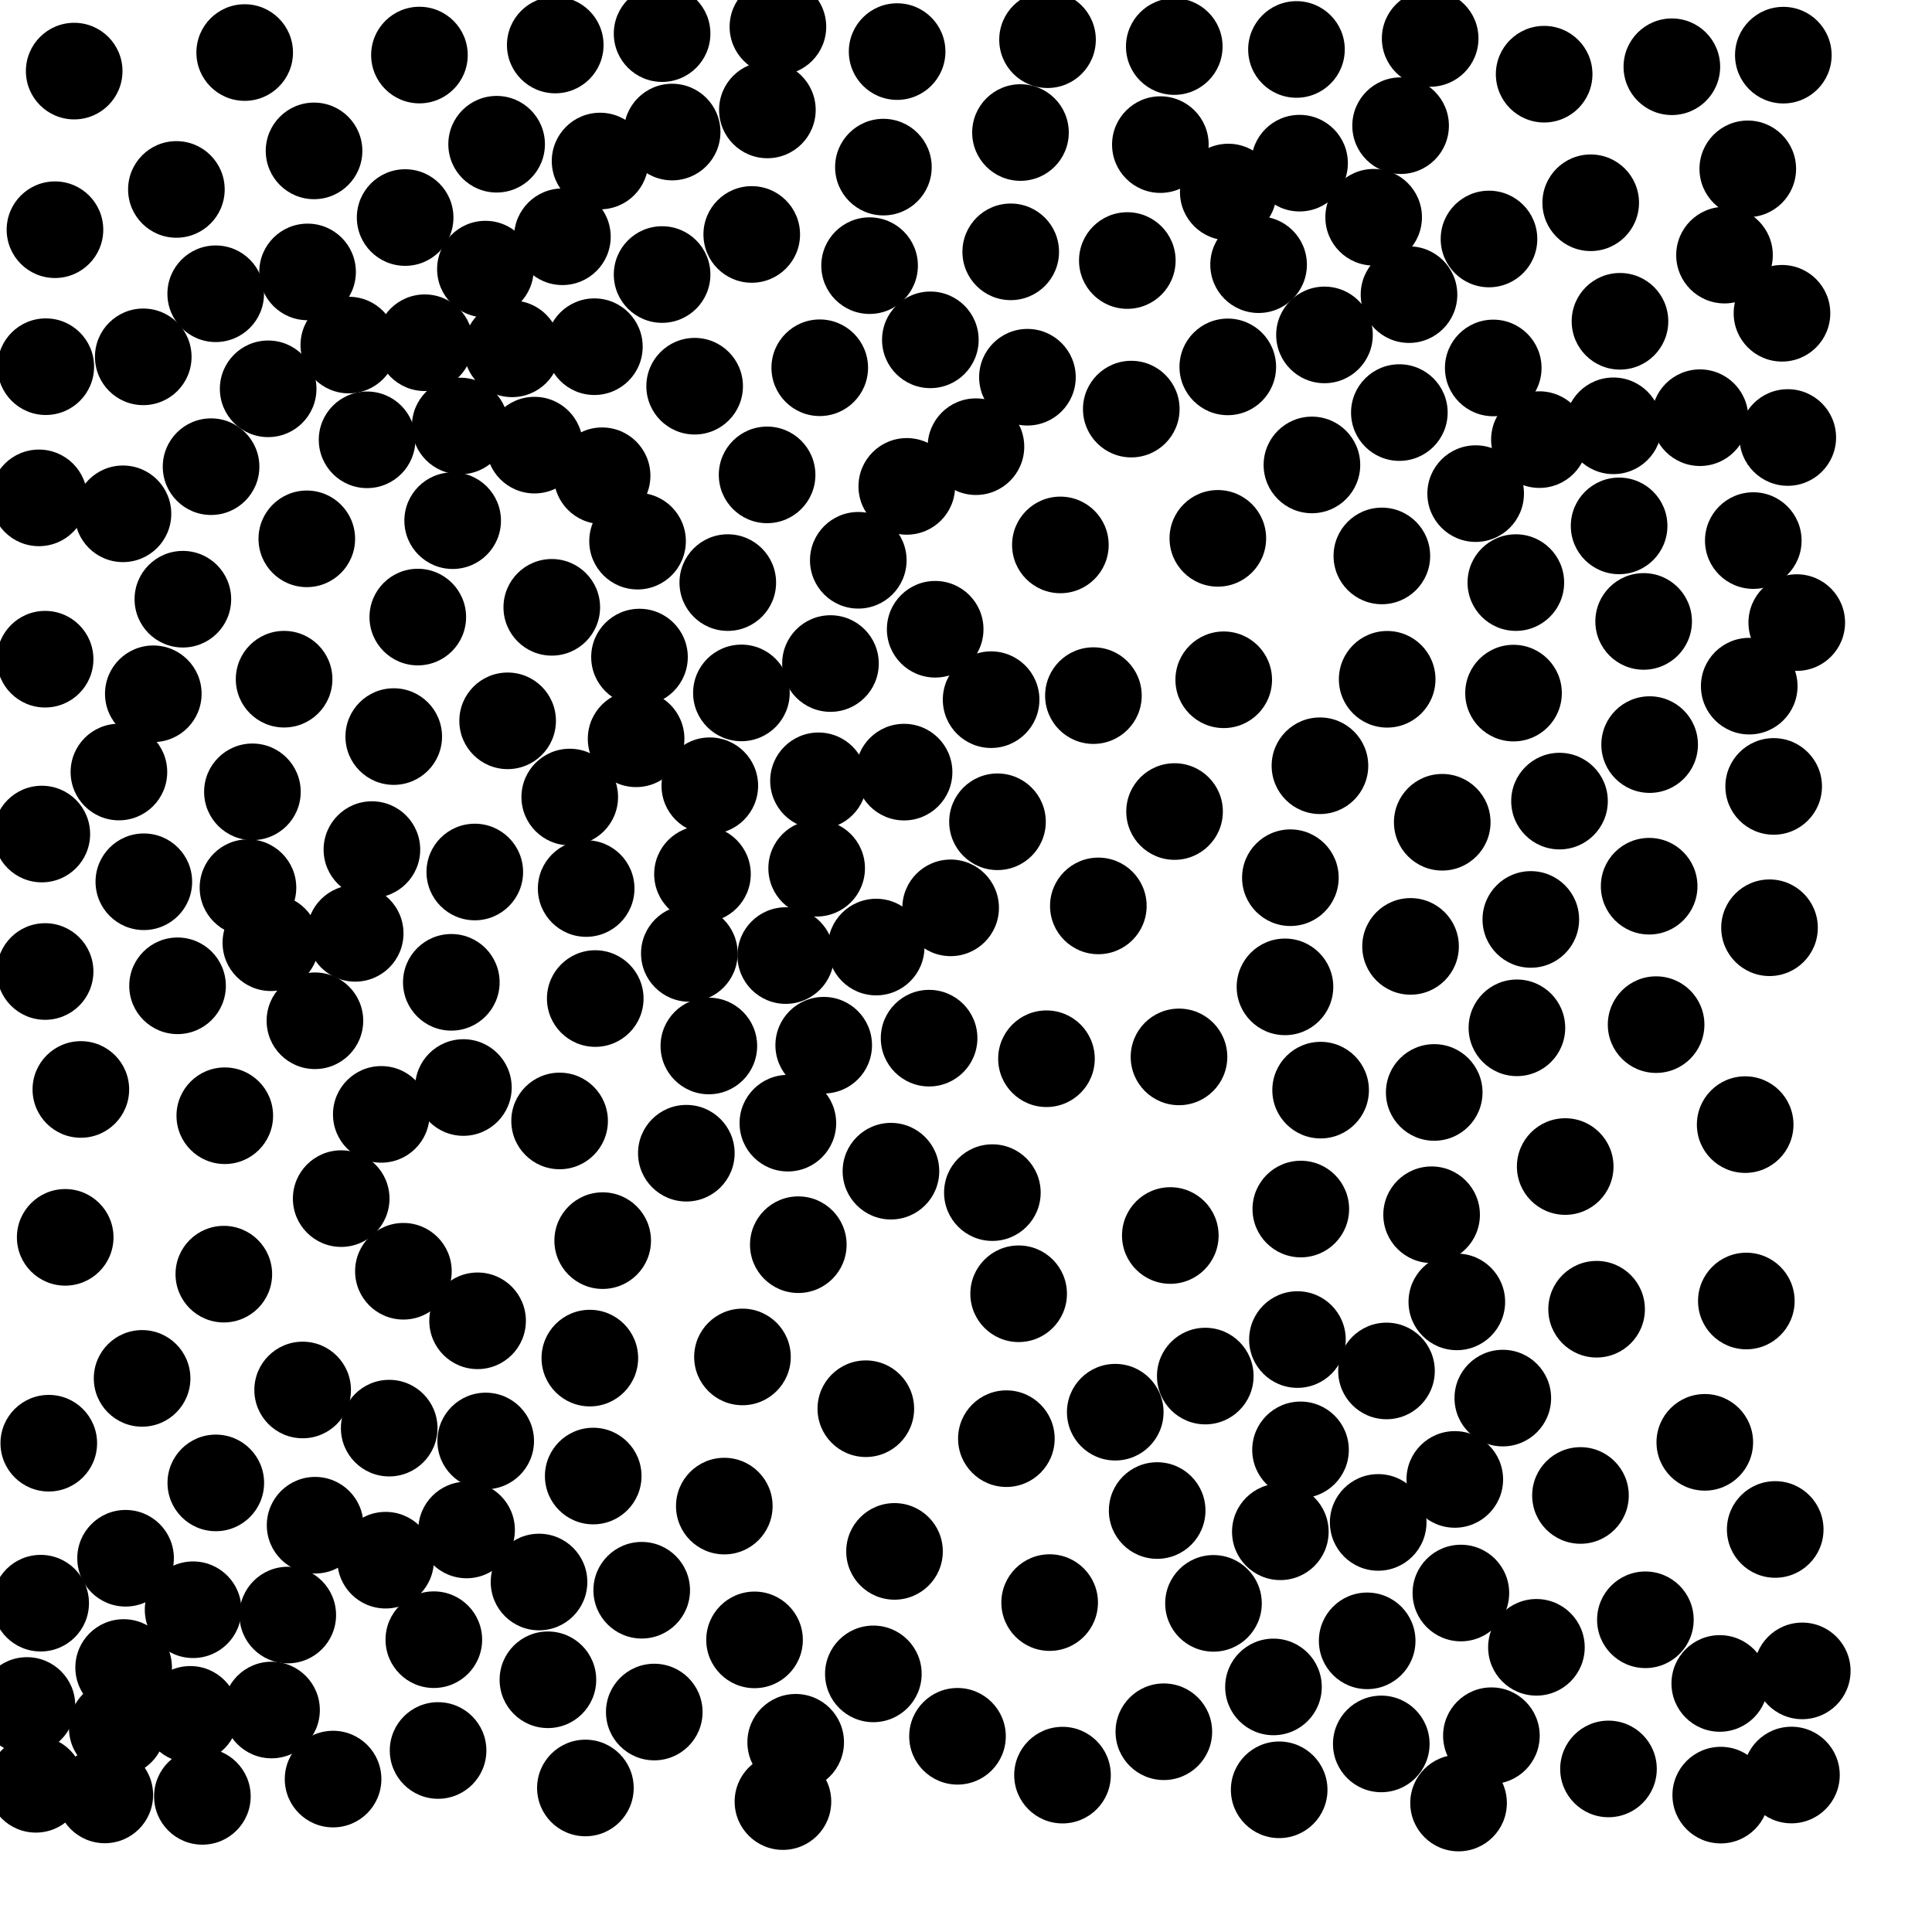 <?xml version="1.0" ?>
<!DOCTYPE svg PUBLIC "-//W3C//DTD SVG 1.1//EN" "http://www.w3.org/Graphics/SVG/1.1/DTD/svg11.dtd">
<svg width="20" height="20" version="1.1" xmlns="http://www.w3.org/2000/svg">
<circle cx="8.053" cy="0.277" r="0.5" fill="rgb(0,0,0)" />
<circle cx="12.156" cy="0.482" r="0.5" fill="rgb(0,0,0)" />
<circle cx="14.805" cy="0.398" r="0.5" fill="rgb(0,0,0)" />
<circle cx="9.287" cy="0.534" r="0.5" fill="rgb(0,0,0)" />
<circle cx="15.985" cy="0.768" r="0.5" fill="rgb(0,0,0)" />
<circle cx="10.844" cy="0.411" r="0.5" fill="rgb(0,0,0)" />
<circle cx="5.141" cy="1.493" r="0.5" fill="rgb(0,0,0)" />
<circle cx="10.564" cy="1.372" r="0.5" fill="rgb(0,0,0)" />
<circle cx="6.958" cy="1.367" r="0.5" fill="rgb(0,0,0)" />
<circle cx="13.453" cy="1.689" r="0.5" fill="rgb(0,0,0)" />
<circle cx="3.251" cy="1.562" r="0.5" fill="rgb(0,0,0)" />
<circle cx="12.715" cy="1.988" r="0.5" fill="rgb(0,0,0)" />
<circle cx="1.826" cy="1.961" r="0.5" fill="rgb(0,0,0)" />
<circle cx="5.822" cy="2.451" r="0.5" fill="rgb(0,0,0)" />
<circle cx="16.467" cy="2.099" r="0.5" fill="rgb(0,0,0)" />
<circle cx="13.029" cy="2.74" r="0.5" fill="rgb(0,0,0)" />
<circle cx="9.002" cy="2.75" r="0.5" fill="rgb(0,0,0)" />
<circle cx="3.184" cy="2.815" r="0.5" fill="rgb(0,0,0)" />
<circle cx="10.463" cy="2.607" r="0.5" fill="rgb(0,0,0)" />
<circle cx="7.782" cy="2.427" r="0.5" fill="rgb(0,0,0)" />
<circle cx="6.212" cy="1.667" r="0.5" fill="rgb(0,0,0)" />
<circle cx="11.67" cy="2.697" r="0.5" fill="rgb(0,0,0)" />
<circle cx="16.77" cy="3.326" r="0.5" fill="rgb(0,0,0)" />
<circle cx="4.397" cy="3.548" r="0.5" fill="rgb(0,0,0)" />
<circle cx="3.611" cy="3.572" r="0.5" fill="rgb(0,0,0)" />
<circle cx="13.711" cy="3.467" r="0.5" fill="rgb(0,0,0)" />
<circle cx="4.764" cy="4.41" r="0.5" fill="rgb(0,0,0)" />
<circle cx="16.702" cy="4.408" r="0.5" fill="rgb(0,0,0)" />
<circle cx="10.636" cy="3.905" r="0.5" fill="rgb(0,0,0)" />
<circle cx="7.191" cy="3.998" r="0.5" fill="rgb(0,0,0)" />
<circle cx="6.153" cy="3.589" r="0.5" fill="rgb(0,0,0)" />
<circle cx="11.711" cy="4.235" r="0.5" fill="rgb(0,0,0)" />
<circle cx="10.103" cy="4.624" r="0.5" fill="rgb(0,0,0)" />
<circle cx="5.533" cy="4.608" r="0.5" fill="rgb(0,0,0)" />
<circle cx="18.461" cy="0.571" r="0.5" fill="rgb(0,0,0)" />
<circle cx="7.941" cy="4.916" r="0.5" fill="rgb(0,0,0)" />
<circle cx="13.421" cy="0.512" r="0.5" fill="rgb(0,0,0)" />
<circle cx="12.012" cy="1.497" r="0.5" fill="rgb(0,0,0)" />
<circle cx="13.581" cy="4.813" r="0.5" fill="rgb(0,0,0)" />
<circle cx="12.71" cy="3.798" r="0.5" fill="rgb(0,0,0)" />
<circle cx="9.387" cy="5.035" r="0.5" fill="rgb(0,0,0)" />
<circle cx="16.761" cy="5.444" r="0.5" fill="rgb(0,0,0)" />
<circle cx="1.273" cy="5.319" r="0.5" fill="rgb(0,0,0)" />
<circle cx="8.885" cy="5.8" r="0.5" fill="rgb(0,0,0)" />
<circle cx="15.276" cy="5.11" r="0.5" fill="rgb(0,0,0)" />
<circle cx="3.176" cy="5.578" r="0.5" fill="rgb(0,0,0)" />
<circle cx="15.692" cy="6.031" r="0.5" fill="rgb(0,0,0)" />
<circle cx="12.607" cy="5.573" r="0.5" fill="rgb(0,0,0)" />
<circle cx="14.305" cy="5.755" r="0.5" fill="rgb(0,0,0)" />
<circle cx="5.301" cy="3.611" r="0.5" fill="rgb(0,0,0)" />
<circle cx="1.893" cy="6.203" r="0.5" fill="rgb(0,0,0)" />
<circle cx="4.325" cy="6.388" r="0.5" fill="rgb(0,0,0)" />
<circle cx="18.108" cy="7.103" r="0.5" fill="rgb(0,0,0)" />
<circle cx="2.941" cy="7.031" r="0.5" fill="rgb(0,0,0)" />
<circle cx="15.668" cy="7.175" r="0.5" fill="rgb(0,0,0)" />
<circle cx="17.852" cy="2.641" r="0.5" fill="rgb(0,0,0)" />
<circle cx="12.668" cy="7.037" r="0.5" fill="rgb(0,0,0)" />
<circle cx="10.26" cy="7.243" r="0.5" fill="rgb(0,0,0)" />
<circle cx="14.36" cy="7.032" r="0.5" fill="rgb(0,0,0)" />
<circle cx="2.185" cy="4.831" r="0.5" fill="rgb(0,0,0)" />
<circle cx="6.585" cy="7.648" r="0.5" fill="rgb(0,0,0)" />
<circle cx="5.712" cy="6.287" r="0.5" fill="rgb(0,0,0)" />
<circle cx="5.255" cy="7.462" r="0.5" fill="rgb(0,0,0)" />
<circle cx="11.319" cy="7.201" r="0.5" fill="rgb(0,0,0)" />
<circle cx="17.077" cy="7.708" r="0.5" fill="rgb(0,0,0)" />
<circle cx="2.613" cy="8.197" r="0.5" fill="rgb(0,0,0)" />
<circle cx="13.664" cy="7.927" r="0.5" fill="rgb(0,0,0)" />
<circle cx="9.631" cy="3.518" r="0.5" fill="rgb(0,0,0)" />
<circle cx="9.359" cy="7.993" r="0.5" fill="rgb(0,0,0)" />
<circle cx="16.144" cy="8.293" r="0.5" fill="rgb(0,0,0)" />
<circle cx="14.93" cy="8.512" r="0.5" fill="rgb(0,0,0)" />
<circle cx="10.326" cy="8.507" r="0.5" fill="rgb(0,0,0)" />
<circle cx="12.159" cy="8.401" r="0.5" fill="rgb(0,0,0)" />
<circle cx="1.489" cy="9.128" r="0.5" fill="rgb(0,0,0)" />
<circle cx="15.458" cy="3.809" r="0.5" fill="rgb(0,0,0)" />
<circle cx="6.068" cy="9.198" r="0.5" fill="rgb(0,0,0)" />
<circle cx="3.677" cy="9.662" r="0.5" fill="rgb(0,0,0)" />
<circle cx="18.093" cy="1.748" r="0.5" fill="rgb(0,0,0)" />
<circle cx="9.07" cy="9.804" r="0.5" fill="rgb(0,0,0)" />
<circle cx="9.841" cy="9.398" r="0.5" fill="rgb(0,0,0)" />
<circle cx="5.025" cy="2.786" r="0.5" fill="rgb(0,0,0)" />
<circle cx="11.37" cy="9.378" r="0.5" fill="rgb(0,0,0)" />
<circle cx="14.602" cy="9.797" r="0.5" fill="rgb(0,0,0)" />
<circle cx="4.672" cy="10.169" r="0.5" fill="rgb(0,0,0)" />
<circle cx="1.838" cy="10.205" r="0.5" fill="rgb(0,0,0)" />
<circle cx="3.85" cy="8.795" r="0.5" fill="rgb(0,0,0)" />
<circle cx="6.162" cy="10.337" r="0.5" fill="rgb(0,0,0)" />
<circle cx="7.675" cy="7.173" r="0.5" fill="rgb(0,0,0)" />
<circle cx="3.26" cy="10.567" r="0.5" fill="rgb(0,0,0)" />
<circle cx="8.527" cy="10.82" r="0.5" fill="rgb(0,0,0)" />
<circle cx="8.134" cy="9.892" r="0.5" fill="rgb(0,0,0)" />
<circle cx="15.703" cy="10.64" r="0.5" fill="rgb(0,0,0)" />
<circle cx="18.6" cy="6.445" r="0.5" fill="rgb(0,0,0)" />
<circle cx="9.618" cy="10.747" r="0.5" fill="rgb(0,0,0)" />
<circle cx="1.587" cy="7.182" r="0.5" fill="rgb(0,0,0)" />
<circle cx="13.671" cy="11.285" r="0.5" fill="rgb(0,0,0)" />
<circle cx="12.205" cy="10.941" r="0.5" fill="rgb(0,0,0)" />
<circle cx="6.854" cy="0.348" r="0.5" fill="rgb(0,0,0)" />
<circle cx="3.947" cy="11.536" r="0.5" fill="rgb(0,0,0)" />
<circle cx="4.342" cy="0.57" r="0.5" fill="rgb(0,0,0)" />
<circle cx="2.327" cy="11.55" r="0.5" fill="rgb(0,0,0)" />
<circle cx="4.797" cy="11.258" r="0.5" fill="rgb(0,0,0)" />
<circle cx="5.793" cy="11.604" r="0.5" fill="rgb(0,0,0)" />
<circle cx="5.748" cy="0.466" r="0.5" fill="rgb(0,0,0)" />
<circle cx="16.203" cy="12.076" r="0.5" fill="rgb(0,0,0)" />
<circle cx="0.837" cy="11.278" r="0.5" fill="rgb(0,0,0)" />
<circle cx="17.307" cy="0.691" r="0.5" fill="rgb(0,0,0)" />
<circle cx="3.532" cy="12.408" r="0.5" fill="rgb(0,0,0)" />
<circle cx="13.358" cy="9.086" r="0.5" fill="rgb(0,0,0)" />
<circle cx="14.82" cy="12.575" r="0.5" fill="rgb(0,0,0)" />
<circle cx="13.466" cy="12.516" r="0.5" fill="rgb(0,0,0)" />
<circle cx="6.239" cy="12.843" r="0.5" fill="rgb(0,0,0)" />
<circle cx="2.776" cy="4.025" r="0.5" fill="rgb(0,0,0)" />
<circle cx="1.231" cy="7.992" r="0.5" fill="rgb(0,0,0)" />
<circle cx="9.223" cy="12.124" r="0.5" fill="rgb(0,0,0)" />
<circle cx="15.081" cy="13.477" r="0.5" fill="rgb(0,0,0)" />
<circle cx="7.338" cy="10.828" r="0.5" fill="rgb(0,0,0)" />
<circle cx="12.115" cy="12.79" r="0.5" fill="rgb(0,0,0)" />
<circle cx="4.176" cy="13.16" r="0.5" fill="rgb(0,0,0)" />
<circle cx="7.534" cy="6.031" r="0.5" fill="rgb(0,0,0)" />
<circle cx="10.545" cy="13.393" r="0.5" fill="rgb(0,0,0)" />
<circle cx="4.076" cy="7.625" r="0.5" fill="rgb(0,0,0)" />
<circle cx="10.273" cy="12.346" r="0.5" fill="rgb(0,0,0)" />
<circle cx="4.944" cy="13.673" r="0.5" fill="rgb(0,0,0)" />
<circle cx="7.136" cy="9.87" r="0.5" fill="rgb(0,0,0)" />
<circle cx="13.431" cy="13.867" r="0.5" fill="rgb(0,0,0)" />
<circle cx="14.586" cy="3.05" r="0.5" fill="rgb(0,0,0)" />
<circle cx="16.528" cy="13.553" r="0.5" fill="rgb(0,0,0)" />
<circle cx="6.106" cy="14.059" r="0.5" fill="rgb(0,0,0)" />
<circle cx="14.22" cy="2.249" r="0.5" fill="rgb(0,0,0)" />
<circle cx="8.597" cy="6.869" r="0.5" fill="rgb(0,0,0)" />
<circle cx="14.353" cy="14.192" r="0.5" fill="rgb(0,0,0)" />
<circle cx="15.557" cy="14.473" r="0.5" fill="rgb(0,0,0)" />
<circle cx="7.686" cy="14.047" r="0.5" fill="rgb(0,0,0)" />
<circle cx="5.028" cy="14.917" r="0.5" fill="rgb(0,0,0)" />
<circle cx="8.963" cy="14.583" r="0.5" fill="rgb(0,0,0)" />
<circle cx="6.233" cy="4.925" r="0.5" fill="rgb(0,0,0)" />
<circle cx="9.681" cy="6.514" r="0.5" fill="rgb(0,0,0)" />
<circle cx="15.06" cy="15.315" r="0.5" fill="rgb(0,0,0)" />
<circle cx="6.854" cy="2.842" r="0.5" fill="rgb(0,0,0)" />
<circle cx="10.977" cy="5.641" r="0.5" fill="rgb(0,0,0)" />
<circle cx="7.348" cy="8.134" r="0.5" fill="rgb(0,0,0)" />
<circle cx="2.234" cy="15.351" r="0.5" fill="rgb(0,0,0)" />
<circle cx="4.029" cy="14.784" r="0.5" fill="rgb(0,0,0)" />
<circle cx="10.418" cy="14.893" r="0.5" fill="rgb(0,0,0)" />
<circle cx="7.944" cy="1.138" r="0.5" fill="rgb(0,0,0)" />
<circle cx="17.648" cy="14.931" r="0.5" fill="rgb(0,0,0)" />
<circle cx="4.83" cy="15.838" r="0.5" fill="rgb(0,0,0)" />
<circle cx="14.267" cy="15.76" r="0.5" fill="rgb(0,0,0)" />
<circle cx="4.194" cy="2.252" r="0.5" fill="rgb(0,0,0)" />
<circle cx="3.262" cy="15.789" r="0.5" fill="rgb(0,0,0)" />
<circle cx="13.463" cy="15.009" r="0.5" fill="rgb(0,0,0)" />
<circle cx="16.361" cy="15.481" r="0.5" fill="rgb(0,0,0)" />
<circle cx="11.979" cy="15.637" r="0.5" fill="rgb(0,0,0)" />
<circle cx="13.254" cy="15.857" r="0.5" fill="rgb(0,0,0)" />
<circle cx="1.3" cy="16.131" r="0.5" fill="rgb(0,0,0)" />
<circle cx="6.643" cy="16.462" r="0.5" fill="rgb(0,0,0)" />
<circle cx="3.992" cy="16.151" r="0.5" fill="rgb(0,0,0)" />
<circle cx="17.598" cy="4.324" r="0.5" fill="rgb(0,0,0)" />
<circle cx="9.26" cy="16.06" r="0.5" fill="rgb(0,0,0)" />
<circle cx="1.999" cy="16.664" r="0.5" fill="rgb(0,0,0)" />
<circle cx="12.562" cy="16.598" r="0.5" fill="rgb(0,0,0)" />
<circle cx="6.62" cy="6.802" r="0.5" fill="rgb(0,0,0)" />
<circle cx="1.28" cy="17.262" r="0.5" fill="rgb(0,0,0)" />
<circle cx="15.123" cy="16.491" r="0.5" fill="rgb(0,0,0)" />
<circle cx="2.233" cy="3.041" r="0.5" fill="rgb(0,0,0)" />
<circle cx="2.979" cy="16.719" r="0.5" fill="rgb(0,0,0)" />
<circle cx="10.866" cy="16.59" r="0.5" fill="rgb(0,0,0)" />
<circle cx="15.905" cy="17.053" r="0.5" fill="rgb(0,0,0)" />
<circle cx="9.145" cy="1.73" r="0.5" fill="rgb(0,0,0)" />
<circle cx="7.811" cy="16.976" r="0.5" fill="rgb(0,0,0)" />
<circle cx="1.97" cy="17.747" r="0.5" fill="rgb(0,0,0)" />
<circle cx="6.6" cy="5.602" r="0.5" fill="rgb(0,0,0)" />
<circle cx="3.133" cy="14.389" r="0.5" fill="rgb(0,0,0)" />
<circle cx="13.183" cy="17.463" r="0.5" fill="rgb(0,0,0)" />
<circle cx="8.473" cy="8.083" r="0.5" fill="rgb(0,0,0)" />
<circle cx="1.214" cy="17.889" r="0.5" fill="rgb(0,0,0)" />
<circle cx="17.803" cy="17.427" r="0.5" fill="rgb(0,0,0)" />
<circle cx="17.015" cy="6.433" r="0.5" fill="rgb(0,0,0)" />
<circle cx="5.672" cy="17.389" r="0.5" fill="rgb(0,0,0)" />
<circle cx="2.811" cy="17.702" r="0.5" fill="rgb(0,0,0)" />
<circle cx="6.141" cy="15.28" r="0.5" fill="rgb(0,0,0)" />
<circle cx="15.439" cy="17.968" r="0.5" fill="rgb(0,0,0)" />
<circle cx="3.8" cy="4.553" r="0.5" fill="rgb(0,0,0)" />
<circle cx="15.847" cy="9.518" r="0.5" fill="rgb(0,0,0)" />
<circle cx="13.302" cy="10.216" r="0.5" fill="rgb(0,0,0)" />
<circle cx="6.773" cy="17.723" r="0.5" fill="rgb(0,0,0)" />
<circle cx="14.486" cy="4.271" r="0.5" fill="rgb(0,0,0)" />
<circle cx="8.237" cy="18.036" r="0.5" fill="rgb(0,0,0)" />
<circle cx="14.299" cy="18.053" r="0.5" fill="rgb(0,0,0)" />
<circle cx="12.048" cy="17.927" r="0.5" fill="rgb(0,0,0)" />
<circle cx="10.999" cy="18.376" r="0.5" fill="rgb(0,0,0)" />
<circle cx="4.915" cy="9.027" r="0.5" fill="rgb(0,0,0)" />
<circle cx="9.912" cy="17.974" r="0.5" fill="rgb(0,0,0)" />
<circle cx="4.535" cy="18.121" r="0.5" fill="rgb(0,0,0)" />
<circle cx="9.041" cy="17.328" r="0.5" fill="rgb(0,0,0)" />
<circle cx="0.421" cy="16.596" r="0.5" fill="rgb(0,0,0)" />
<circle cx="15.414" cy="2.474" r="0.5" fill="rgb(0,0,0)" />
<circle cx="2.317" cy="13.19" r="0.5" fill="rgb(0,0,0)" />
<circle cx="11.545" cy="14.619" r="0.5" fill="rgb(0,0,0)" />
<circle cx="18.066" cy="11.642" r="0.5" fill="rgb(0,0,0)" />
<circle cx="12.477" cy="14.245" r="0.5" fill="rgb(0,0,0)" />
<circle cx="7.498" cy="15.591" r="0.5" fill="rgb(0,0,0)" />
<circle cx="18.078" cy="13.468" r="0.5" fill="rgb(0,0,0)" />
<circle cx="2.804" cy="9.759" r="0.5" fill="rgb(0,0,0)" />
<circle cx="0.505" cy="14.94" r="0.5" fill="rgb(0,0,0)" />
<circle cx="0.675" cy="12.809" r="0.5" fill="rgb(0,0,0)" />
<circle cx="8.156" cy="11.627" r="0.5" fill="rgb(0,0,0)" />
<circle cx="0.467" cy="10.057" r="0.5" fill="rgb(0,0,0)" />
<circle cx="17.033" cy="16.768" r="0.5" fill="rgb(0,0,0)" />
<circle cx="18.318" cy="9.604" r="0.5" fill="rgb(0,0,0)" />
<circle cx="18.15" cy="5.596" r="0.5" fill="rgb(0,0,0)" />
<circle cx="17.144" cy="10.607" r="0.5" fill="rgb(0,0,0)" />
<circle cx="18.361" cy="8.141" r="0.5" fill="rgb(0,0,0)" />
<circle cx="18.507" cy="4.529" r="0.5" fill="rgb(0,0,0)" />
<circle cx="18.447" cy="3.243" r="0.5" fill="rgb(0,0,0)" />
<circle cx="18.377" cy="15.833" r="0.5" fill="rgb(0,0,0)" />
<circle cx="3.448" cy="18.417" r="0.5" fill="rgb(0,0,0)" />
<circle cx="15.099" cy="18.665" r="0.5" fill="rgb(0,0,0)" />
<circle cx="5.58" cy="16.377" r="0.5" fill="rgb(0,0,0)" />
<circle cx="13.242" cy="18.528" r="0.5" fill="rgb(0,0,0)" />
<circle cx="8.105" cy="18.65" r="0.5" fill="rgb(0,0,0)" />
<circle cx="6.06" cy="18.509" r="0.5" fill="rgb(0,0,0)" />
<circle cx="1.483" cy="3.694" r="0.5" fill="rgb(0,0,0)" />
<circle cx="8.264" cy="12.885" r="0.5" fill="rgb(0,0,0)" />
<circle cx="0.467" cy="6.824" r="0.5" fill="rgb(0,0,0)" />
<circle cx="2.533" cy="0.544" r="0.5" fill="rgb(0,0,0)" />
<circle cx="14.499" cy="1.301" r="0.5" fill="rgb(0,0,0)" />
<circle cx="8.486" cy="3.807" r="0.5" fill="rgb(0,0,0)" />
<circle cx="0.768" cy="0.736" r="0.5" fill="rgb(0,0,0)" />
<circle cx="4.491" cy="16.974" r="0.5" fill="rgb(0,0,0)" />
<circle cx="0.569" cy="2.378" r="0.5" fill="rgb(0,0,0)" />
<circle cx="14.847" cy="11.309" r="0.5" fill="rgb(0,0,0)" />
<circle cx="0.403" cy="5.154" r="0.5" fill="rgb(0,0,0)" />
<circle cx="16.651" cy="18.312" r="0.5" fill="rgb(0,0,0)" />
<circle cx="0.474" cy="3.796" r="0.5" fill="rgb(0,0,0)" />
<circle cx="1.471" cy="14.269" r="0.5" fill="rgb(0,0,0)" />
<circle cx="0.279" cy="17.655" r="0.5" fill="rgb(0,0,0)" />
<circle cx="5.898" cy="8.251" r="0.5" fill="rgb(0,0,0)" />
<circle cx="8.454" cy="8.988" r="0.5" fill="rgb(0,0,0)" />
<circle cx="2.567" cy="9.189" r="0.5" fill="rgb(0,0,0)" />
<circle cx="14.153" cy="16.986" r="0.5" fill="rgb(0,0,0)" />
<circle cx="0.371" cy="18.471" r="0.5" fill="rgb(0,0,0)" />
<circle cx="15.936" cy="4.551" r="0.5" fill="rgb(0,0,0)" />
<circle cx="4.686" cy="5.39" r="0.5" fill="rgb(0,0,0)" />
<circle cx="2.095" cy="18.596" r="0.5" fill="rgb(0,0,0)" />
<circle cx="7.272" cy="9.049" r="0.5" fill="rgb(0,0,0)" />
<circle cx="7.105" cy="11.938" r="0.5" fill="rgb(0,0,0)" />
<circle cx="1.085" cy="18.581" r="0.5" fill="rgb(0,0,0)" />
<circle cx="17.813" cy="18.583" r="0.5" fill="rgb(0,0,0)" />
<circle cx="17.072" cy="9.174" r="0.5" fill="rgb(0,0,0)" />
<circle cx="18.545" cy="18.375" r="0.5" fill="rgb(0,0,0)" />
<circle cx="10.833" cy="10.96" r="0.5" fill="rgb(0,0,0)" />
<circle cx="0.433" cy="8.634" r="0.5" fill="rgb(0,0,0)" />
<circle cx="18.657" cy="17.297" r="0.5" fill="rgb(0,0,0)" />
</svg>
